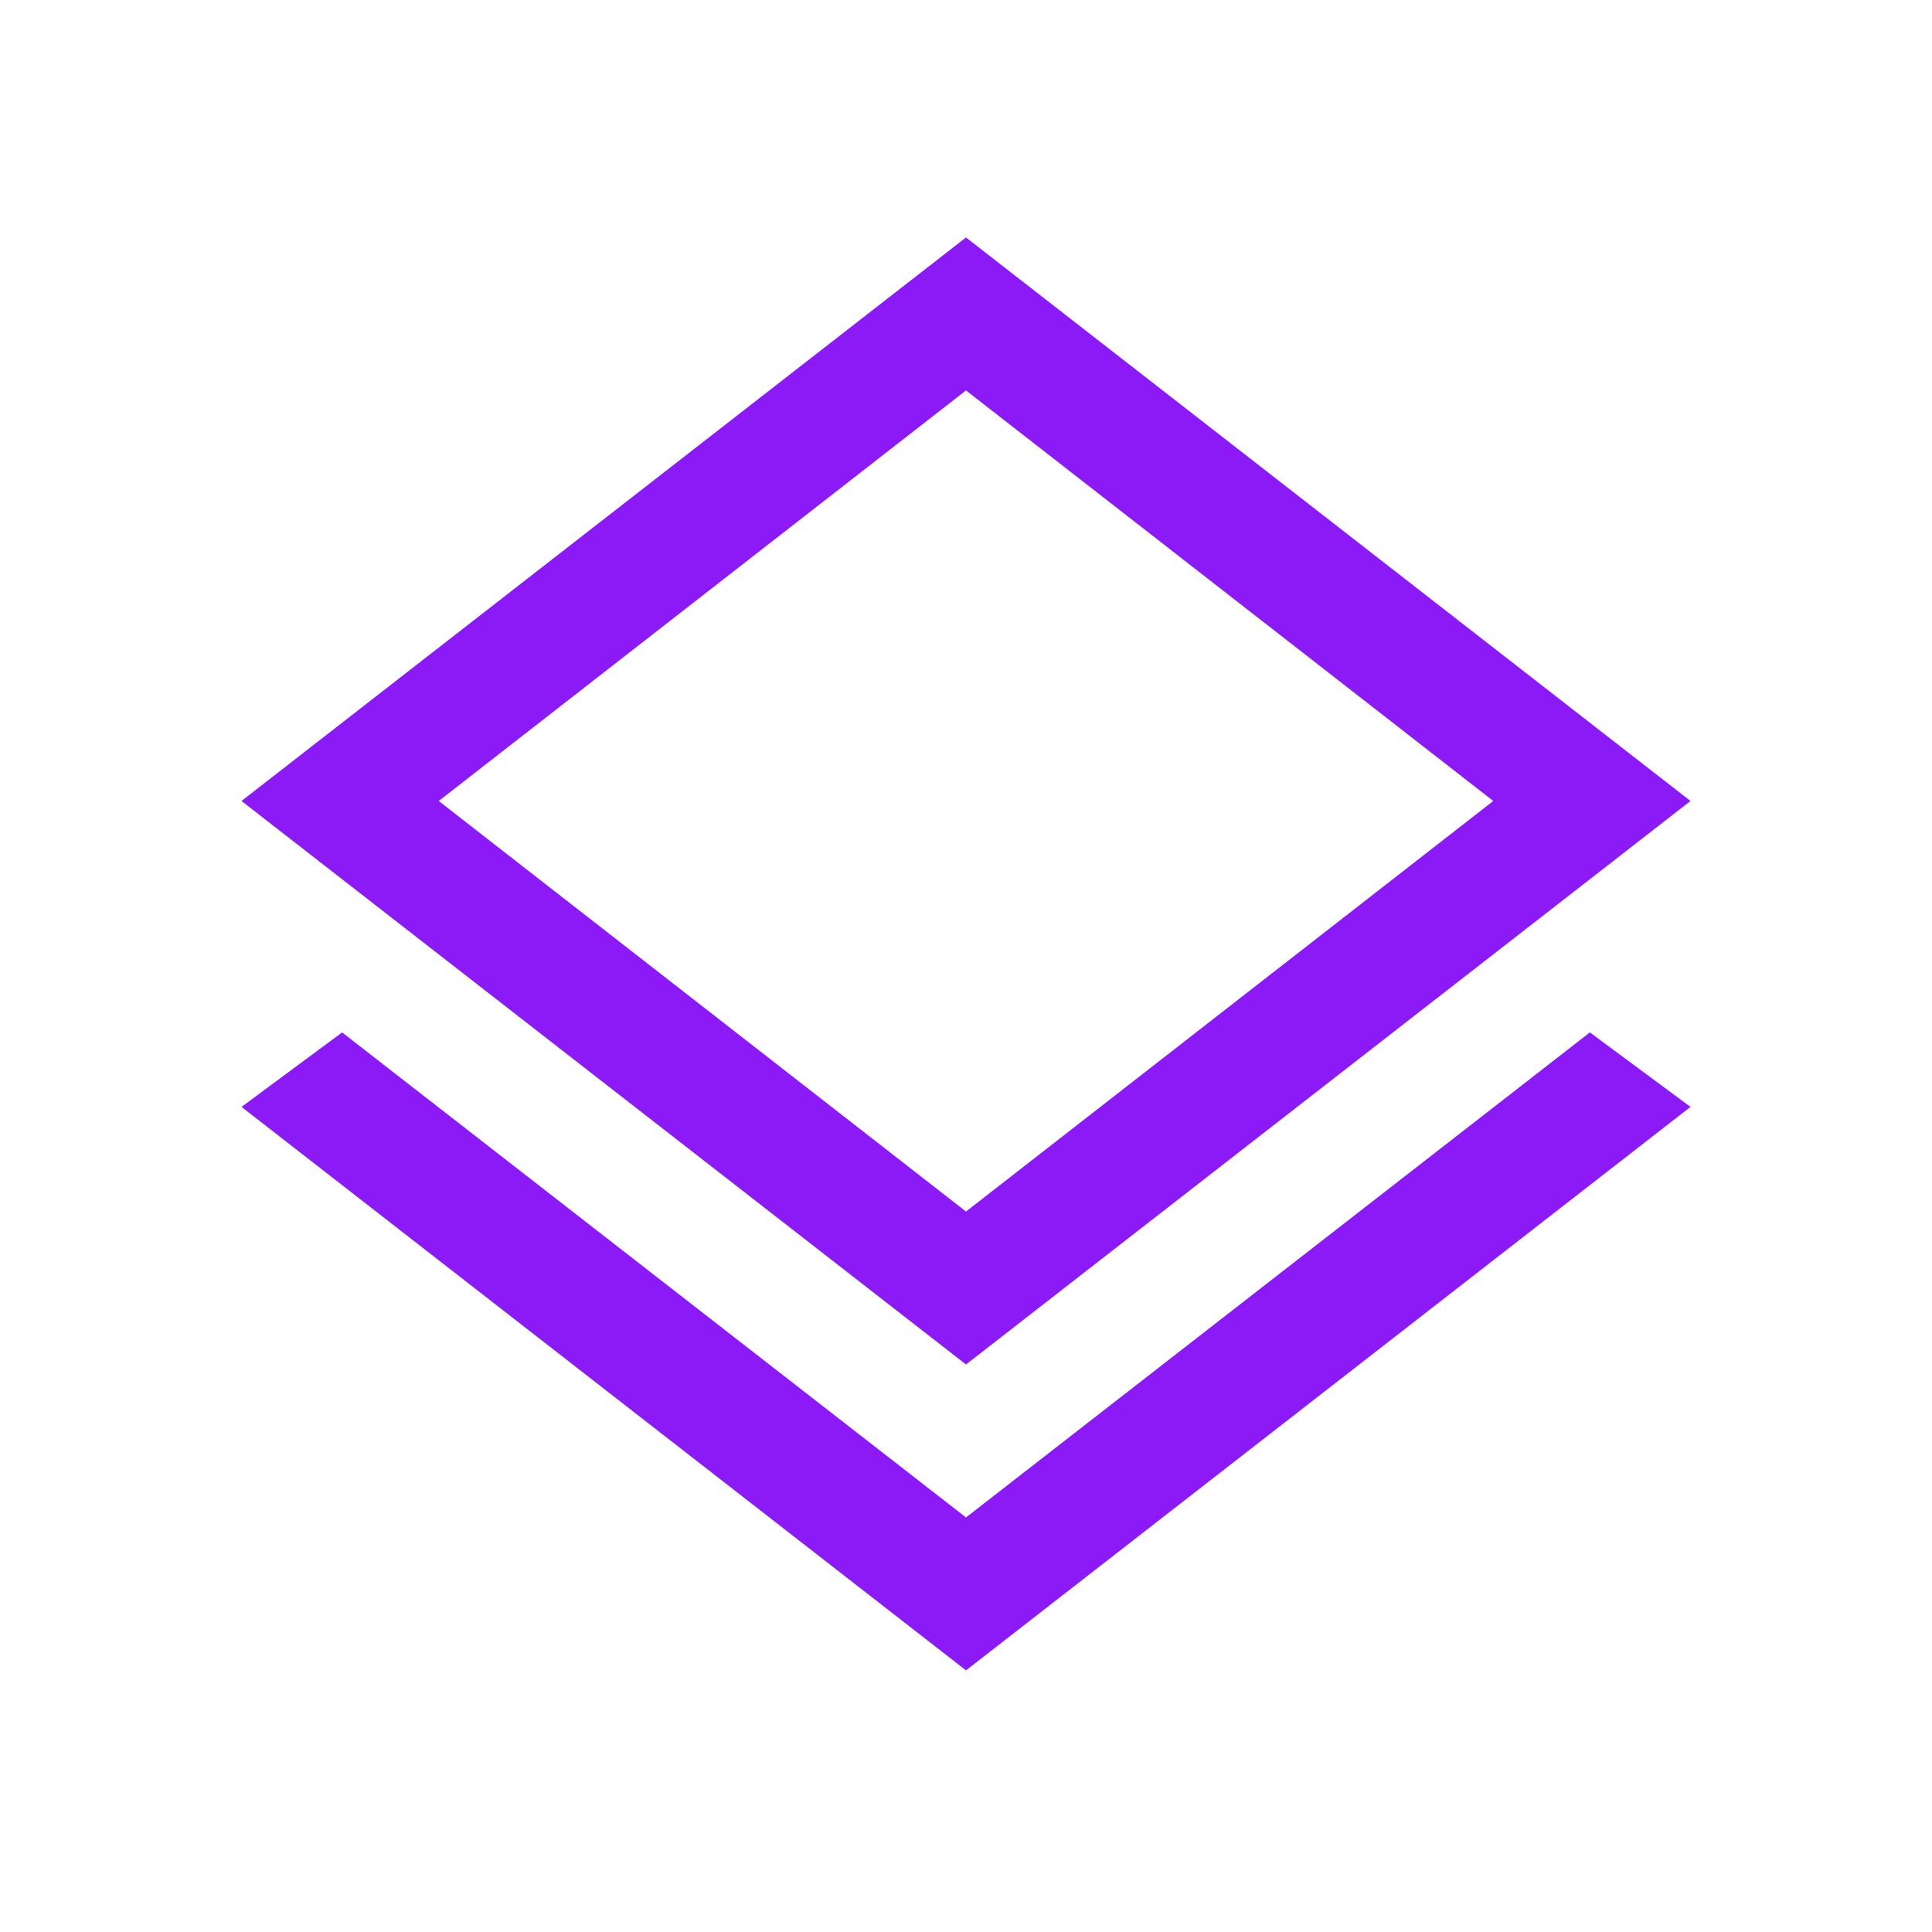 <svg xmlns="http://www.w3.org/2000/svg" height="48px" viewBox="0 -960 960 960" width="48px" fill="#8C1AF6"><path d="M480-130 120-410l50-37 310 241 310-241 50 37-360 280Zm0-152L120-562l360-280 360 280-360 280Zm0-301Zm0 225 262-204-262-204-262 204 262 204Z"/></svg>